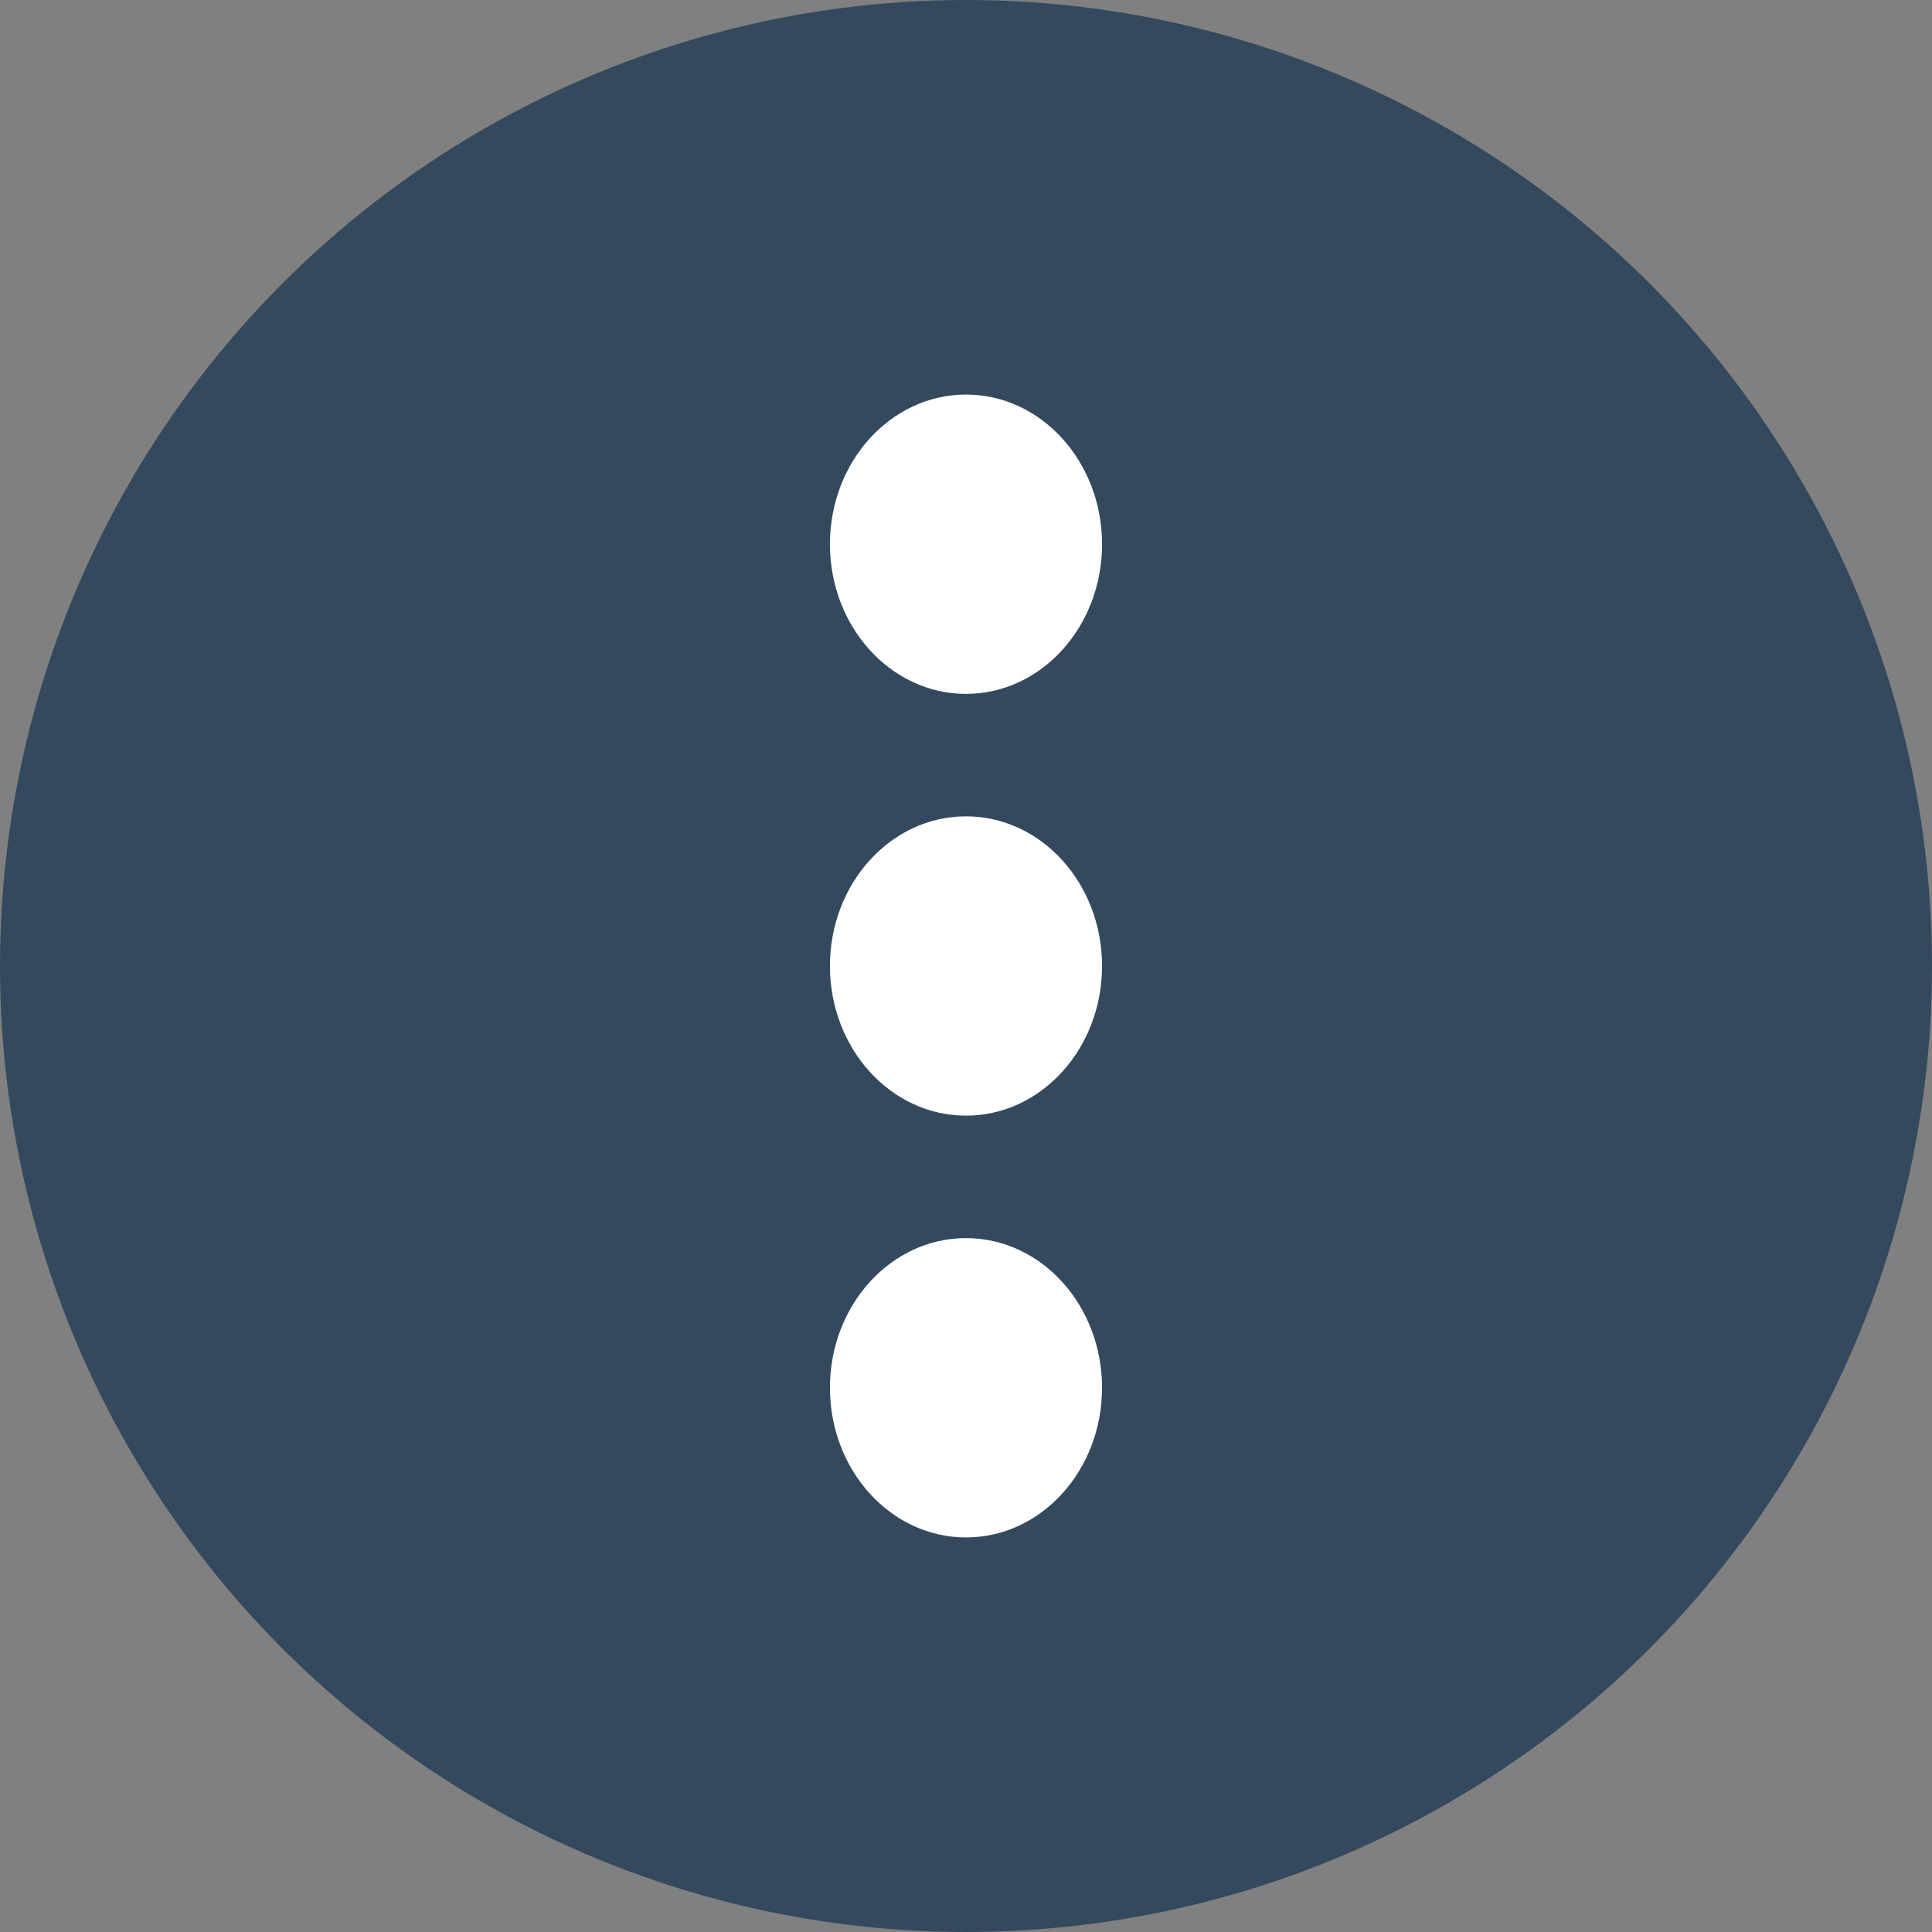<?xml version="1.0" encoding="UTF-8"?>
<!DOCTYPE svg PUBLIC "-//W3C//DTD SVG 1.1//EN" "http://www.w3.org/Graphics/SVG/1.1/DTD/svg11.dtd">
<!-- Creator: CorelDRAW 2017 -->
<svg xmlns="http://www.w3.org/2000/svg" xml:space="preserve" width="139px" height="139px" version="1.1" style="shape-rendering:geometricPrecision; text-rendering:geometricPrecision; image-rendering:optimizeQuality; fill-rule:evenodd; clip-rule:evenodd"
viewBox="0 0 1.42 1.42"
 xmlns:xlink="http://www.w3.org/1999/xlink">
 <rect x="0" y="0" width="1.42" height="1.42" fill="#808080" stroke="none"/>
 <defs>
  <style type="text/css">
   <![CDATA[
    .fil0 {fill:#34495E}
    .fil1 {fill:white}
   ]]>
  </style>
 </defs>
 <g id="Слой_x0020_1">
  <g id="_1902389407776">
   <circle class="fil0" cx="0.71" cy="0.71" r="0.71"/>
   <g>
    <ellipse class="fil1" cx="0.71" cy="0.4" rx="0.1" ry="0.11"/>
    <ellipse class="fil1" cx="0.71" cy="0.71" rx="0.1" ry="0.11"/>
    <ellipse class="fil1" cx="0.71" cy="1.02" rx="0.1" ry="0.11"/>
   </g>
  </g>
 </g>
</svg>
